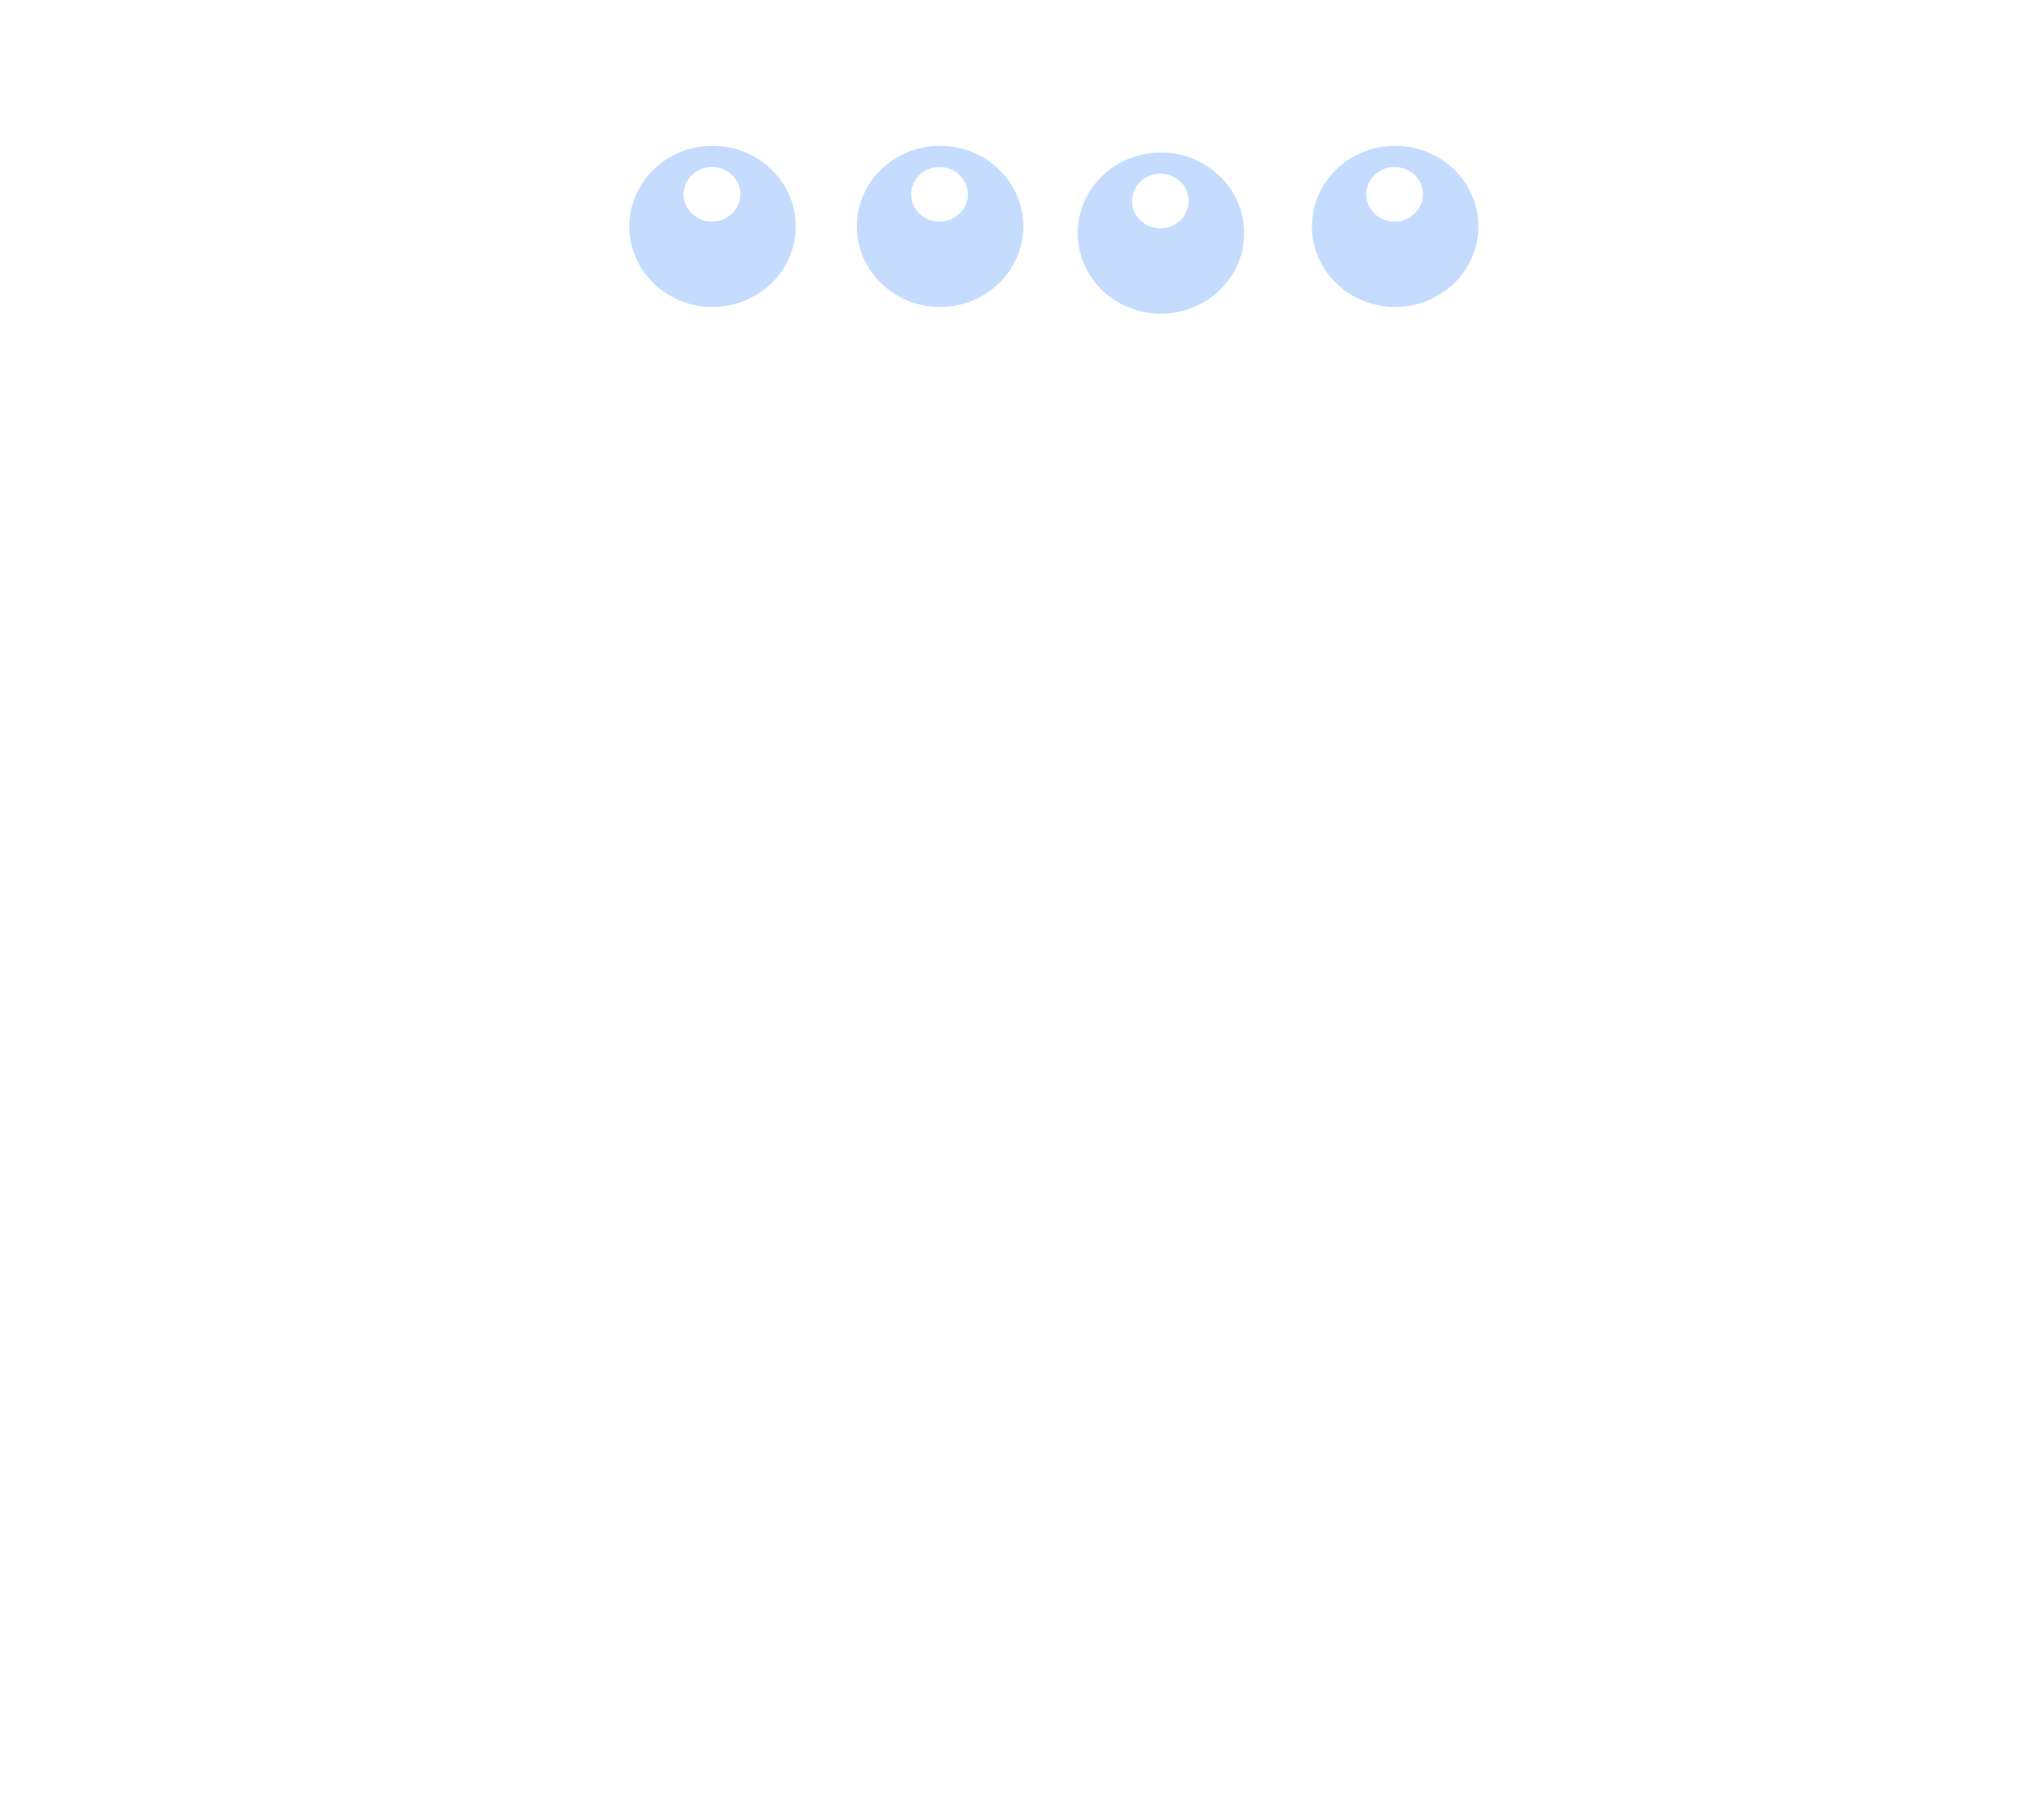 <?xml version="1.0" encoding="UTF-8" standalone="no"?>
<!-- Created with Inkscape (http://www.inkscape.org/) -->

<svg
   xmlns:dc="http://purl.org/dc/elements/1.1/"
   xmlns:cc="http://creativecommons.org/ns#"
   xmlns:rdf="http://www.w3.org/1999/02/22-rdf-syntax-ns#"
   xmlns:svg="http://www.w3.org/2000/svg"
   xmlns="http://www.w3.org/2000/svg"
   xmlns:sodipodi="http://sodipodi.sourceforge.net/DTD/sodipodi-0.dtd"
   xmlns:inkscape="http://www.inkscape.org/namespaces/inkscape"
   width="107"
   height="96"
   id="svg11252"
   version="1.1"
   inkscape:version="0.47 r22583"
   sodipodi:docname="four_ttb.svg">
  <sodipodi:namedview
     pagecolor="#ffffff"
     bordercolor="#666666"
     borderopacity="0.22"
     objecttolerance="10"
     gridtolerance="10"
     guidetolerance="10"
     inkscape:pageopacity="0"
     inkscape:pageshadow="2"
     inkscape:window-width="712"
     inkscape:window-height="829"
     id="namedview17"
     showgrid="true"
     fit-margin-top="0"
     fit-margin-left="0"
     fit-margin-right="0"
     fit-margin-bottom="0"
     showborder="true"
     inkscape:showpageshadow="false"
     inkscape:zoom="4.0000002"
     inkscape:cx="42.15795"
     inkscape:cy="85.33744"
     inkscape:window-x="720"
     inkscape:window-y="0"
     inkscape:window-maximized="0"
     inkscape:current-layer="g2884"
     inkscape:snap-global="true"
     inkscape:snap-page="true" />
  <defs
     id="defs11254">
    <inkscape:perspective
       sodipodi:type="inkscape:persp3d"
       inkscape:vp_x="0 : 48 : 1"
       inkscape:vp_y="0 : 1000 : 0"
       inkscape:vp_z="107 : 48 : 1"
       inkscape:persp3d-origin="53.5 : 32 : 1"
       id="perspective2882" />
    <filter
       inkscape:collect="always"
       id="filter3844"
       x="-0.553"
       width="2.107"
       y="-0.483"
       height="1.965">
      <feGaussianBlur
         inkscape:collect="always"
         stdDeviation="1.946"
         id="feGaussianBlur3846" />
    </filter>
    <filter
       inkscape:collect="always"
       id="filter3848"
       x="-0.844"
       width="2.687"
       y="-0.736"
       height="2.472">
      <feGaussianBlur
         inkscape:collect="always"
         stdDeviation="2.967"
         id="feGaussianBlur3850" />
    </filter>
    <filter
       color-interpolation-filters="sRGB"
       inkscape:collect="always"
       id="filter3848-1"
       x="-0.844"
       width="2.687"
       y="-0.736"
       height="2.472">
      <feGaussianBlur
         inkscape:collect="always"
         stdDeviation="2.967"
         id="feGaussianBlur3850-2" />
    </filter>
    <filter
       color-interpolation-filters="sRGB"
       inkscape:collect="always"
       id="filter3844-0"
       x="-0.553"
       width="2.107"
       y="-0.483"
       height="1.965">
      <feGaussianBlur
         inkscape:collect="always"
         stdDeviation="1.946"
         id="feGaussianBlur3846-9" />
    </filter>
    <filter
       color-interpolation-filters="sRGB"
       inkscape:collect="always"
       id="filter3848-1-3"
       x="-0.844"
       width="2.687"
       y="-0.736"
       height="2.472">
      <feGaussianBlur
         inkscape:collect="always"
         stdDeviation="2.967"
         id="feGaussianBlur3850-2-0" />
    </filter>
    <filter
       color-interpolation-filters="sRGB"
       inkscape:collect="always"
       id="filter3844-0-1"
       x="-0.553"
       width="2.107"
       y="-0.483"
       height="1.965">
      <feGaussianBlur
         inkscape:collect="always"
         stdDeviation="1.946"
         id="feGaussianBlur3846-9-6" />
    </filter>
    <filter
       color-interpolation-filters="sRGB"
       inkscape:collect="always"
       id="filter3848-1-7"
       x="-0.844"
       width="2.687"
       y="-0.736"
       height="2.472">
      <feGaussianBlur
         inkscape:collect="always"
         stdDeviation="2.967"
         id="feGaussianBlur3850-2-04" />
    </filter>
    <filter
       color-interpolation-filters="sRGB"
       inkscape:collect="always"
       id="filter3844-0-0"
       x="-0.553"
       width="2.107"
       y="-0.483"
       height="1.965">
      <feGaussianBlur
         inkscape:collect="always"
         stdDeviation="1.946"
         id="feGaussianBlur3846-9-8" />
    </filter>
  </defs>
  <g
     id="g2884"
     transform="matrix(0,1,-1,0,103.562,-16.956)">
    <g
       id="g2898"
       transform="matrix(-1,0,0,-1,130.139,96)">
      <g
         id="g3874"
         transform="matrix(-1,0,0,1,106.646,5.646)">
        <path
           transform="matrix(1.007,0,0,0.907,20.246,2.408)"
           d="m -10.165,50.281 c 0,2.673 -1.89,4.839 -4.221,4.839 -2.331,0 -4.221,-2.167 -4.221,-4.839 0,-2.673 1.89,-4.839 4.221,-4.839 2.331,0 4.221,2.167 4.221,4.839 z"
           sodipodi:ry="4.839262"
           sodipodi:rx="4.2205434"
           sodipodi:cy="50.281128"
           sodipodi:cx="-14.385203"
           id="path3762-6"
           style="opacity:0.668;fill:#80b3ff;fill-opacity:1;stroke:none;filter:url(#filter3848)"
           sodipodi:type="arc" />
        <path
           transform="matrix(0.341,0,0,0.309,8.971,32.446)"
           d="m -10.165,50.281 c 0,2.673 -1.89,4.839 -4.221,4.839 -2.331,0 -4.221,-2.167 -4.221,-4.839 0,-2.673 1.89,-4.839 4.221,-4.839 2.331,0 4.221,2.167 4.221,4.839 z"
           sodipodi:ry="4.839262"
           sodipodi:rx="4.2205434"
           sodipodi:cy="50.281128"
           sodipodi:cx="-14.385203"
           id="path3762"
           style="fill:#ffffff;fill-opacity:1;stroke:none;filter:url(#filter3844)"
           sodipodi:type="arc" />
      </g>
      <g
         id="g3874-6"
         transform="matrix(-1,0,0,1,107,-6)">
        <path
           transform="matrix(1.007,0,0,0.907,20.246,2.408)"
           d="m -10.165,50.281 c 0,2.673 -1.89,4.839 -4.221,4.839 -2.331,0 -4.221,-2.167 -4.221,-4.839 0,-2.673 1.89,-4.839 4.221,-4.839 2.331,0 4.221,2.167 4.221,4.839 z"
           sodipodi:ry="4.839262"
           sodipodi:rx="4.2205434"
           sodipodi:cy="50.281128"
           sodipodi:cx="-14.385203"
           id="path3762-6-3"
           style="opacity:0.668;fill:#80b3ff;fill-opacity:1;stroke:none;filter:url(#filter3848-1)"
           sodipodi:type="arc" />
        <path
           transform="matrix(0.341,0,0,0.309,8.971,32.446)"
           d="m -10.165,50.281 c 0,2.673 -1.89,4.839 -4.221,4.839 -2.331,0 -4.221,-2.167 -4.221,-4.839 0,-2.673 1.89,-4.839 4.221,-4.839 2.331,0 4.221,2.167 4.221,4.839 z"
           sodipodi:ry="4.839262"
           sodipodi:rx="4.2205434"
           sodipodi:cy="50.281128"
           sodipodi:cx="-14.385203"
           id="path3762-2"
           style="fill:#ffffff;fill-opacity:1;stroke:none;filter:url(#filter3844-0)"
           sodipodi:type="arc" />
      </g>
      <g
         id="g3874-6-2"
         transform="matrix(-1,0,0,1,107,-18)">
        <path
           transform="matrix(1.007,0,0,0.907,20.246,2.408)"
           d="m -10.165,50.281 c 0,2.673 -1.89,4.839 -4.221,4.839 -2.331,0 -4.221,-2.167 -4.221,-4.839 0,-2.673 1.89,-4.839 4.221,-4.839 2.331,0 4.221,2.167 4.221,4.839 z"
           sodipodi:ry="4.839262"
           sodipodi:rx="4.2205434"
           sodipodi:cy="50.281128"
           sodipodi:cx="-14.385203"
           id="path3762-6-3-1"
           style="opacity:0.668;fill:#80b3ff;fill-opacity:1;stroke:none;filter:url(#filter3848-1-3)"
           sodipodi:type="arc" />
        <path
           transform="matrix(0.341,0,0,0.309,8.971,32.446)"
           d="m -10.165,50.281 c 0,2.673 -1.89,4.839 -4.221,4.839 -2.331,0 -4.221,-2.167 -4.221,-4.839 0,-2.673 1.89,-4.839 4.221,-4.839 2.331,0 4.221,2.167 4.221,4.839 z"
           sodipodi:ry="4.839262"
           sodipodi:rx="4.2205434"
           sodipodi:cy="50.281128"
           sodipodi:cx="-14.385203"
           id="path3762-2-2"
           style="fill:#ffffff;fill-opacity:1;stroke:none;filter:url(#filter3844-0-1)"
           sodipodi:type="arc" />
      </g>
      <g
         id="g3874-6-5"
         transform="matrix(-1,0,0,1,107,18)">
        <path
           transform="matrix(1.007,0,0,0.907,20.246,2.408)"
           d="m -10.165,50.281 c 0,2.673 -1.89,4.839 -4.221,4.839 -2.331,0 -4.221,-2.167 -4.221,-4.839 0,-2.673 1.89,-4.839 4.221,-4.839 2.331,0 4.221,2.167 4.221,4.839 z"
           sodipodi:ry="4.839262"
           sodipodi:rx="4.2205434"
           sodipodi:cy="50.281128"
           sodipodi:cx="-14.385203"
           id="path3762-6-3-0"
           style="opacity:0.668;fill:#80b3ff;fill-opacity:1;stroke:none;filter:url(#filter3848-1-7)"
           sodipodi:type="arc" />
        <path
           transform="matrix(0.341,0,0,0.309,8.971,32.446)"
           d="m -10.165,50.281 c 0,2.673 -1.89,4.839 -4.221,4.839 -2.331,0 -4.221,-2.167 -4.221,-4.839 0,-2.673 1.89,-4.839 4.221,-4.839 2.331,0 4.221,2.167 4.221,4.839 z"
           sodipodi:ry="4.839262"
           sodipodi:rx="4.2205434"
           sodipodi:cy="50.281128"
           sodipodi:cx="-14.385203"
           id="path3762-2-0"
           style="fill:#ffffff;fill-opacity:1;stroke:none;filter:url(#filter3844-0-0)"
           sodipodi:type="arc" />
      </g>
    </g>
  </g>
</svg>
